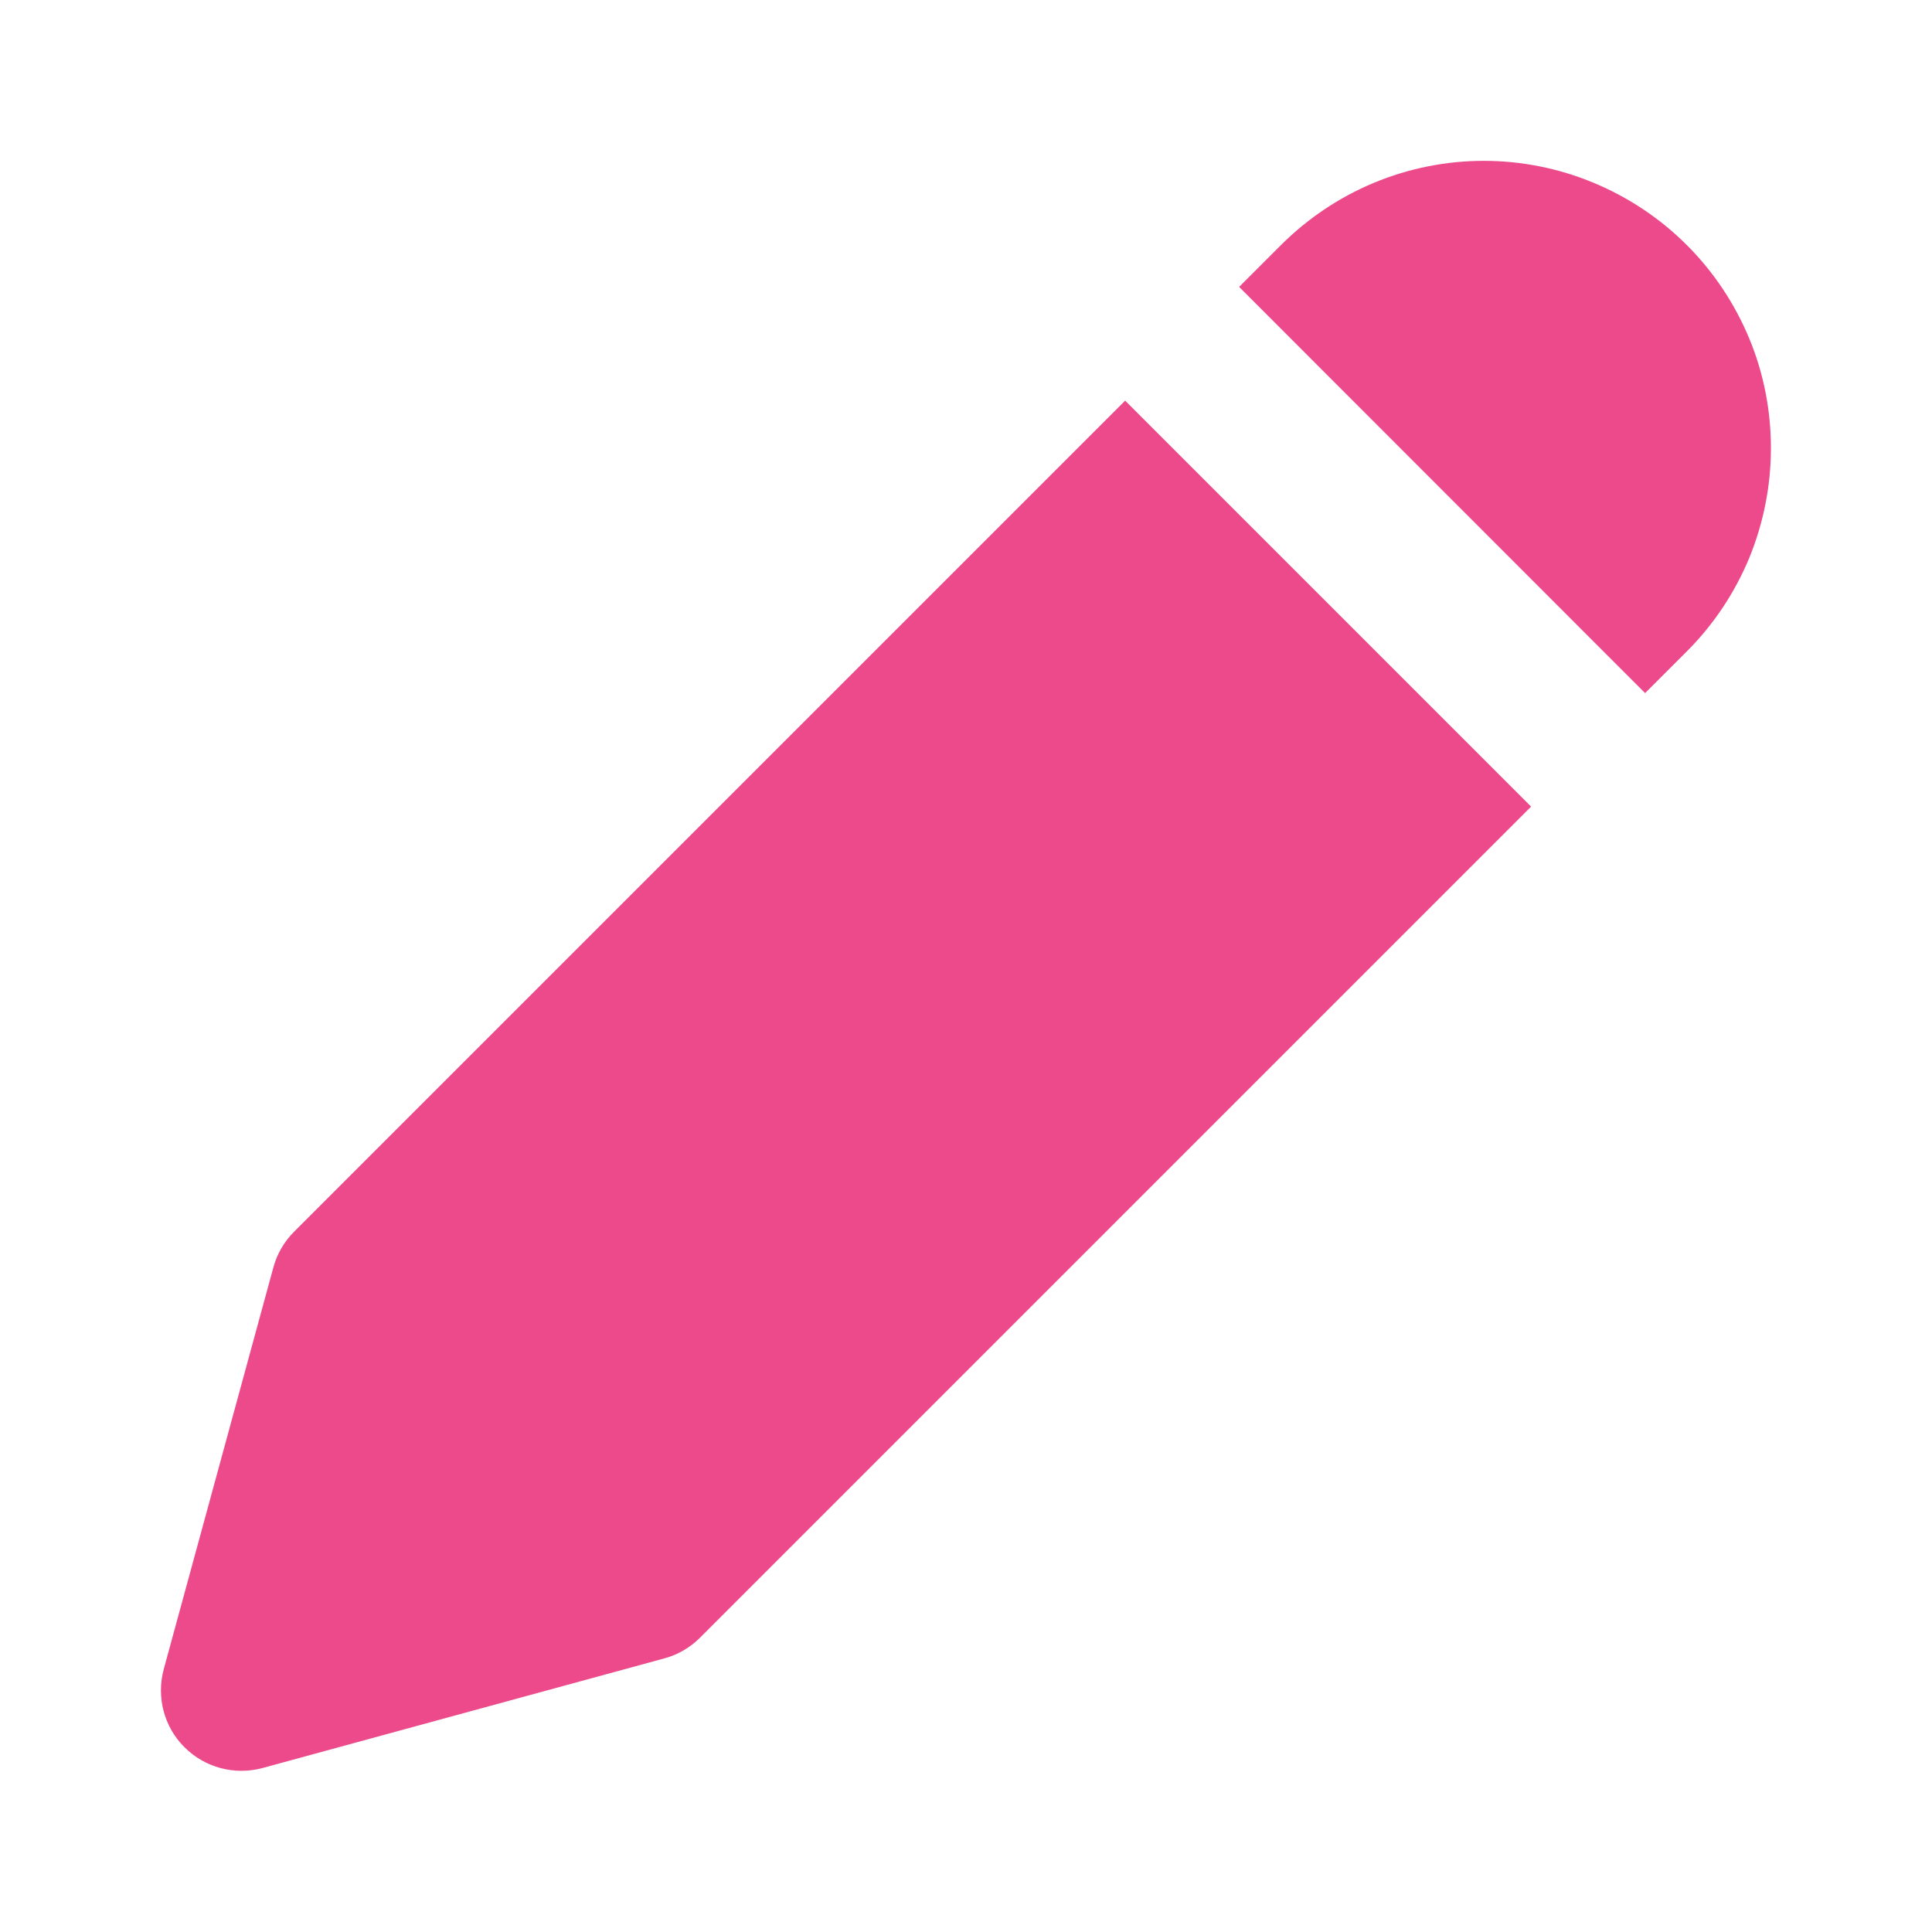 <?xml version="1.0" encoding="utf-8"?>
<!-- Generator: Adobe Illustrator 25.4.1, SVG Export Plug-In . SVG Version: 6.00 Build 0)  -->
<svg version="1.1" id="Layer_1" xmlns="http://www.w3.org/2000/svg" xmlns:xlink="http://www.w3.org/1999/xlink" x="0px" y="0px"
	 viewBox="0 0 800 800" style="enable-background:new 0 0 800 800;" xml:space="preserve">
<style type="text/css">
	.st0{fill:#EC4A8A;}
</style>
<path class="st0" d="M568.9,75.7c14.4-6,29.9-9.1,45.5-9.1c15.6,0,31.1,3.1,45.5,9.1c14.4,6,27.5,14.7,38.6,25.8
	s19.8,24.2,25.8,38.6c6,14.4,9,29.9,9,45.5s-3.1,31.1-9,45.5c-6,14.4-14.7,27.5-25.8,38.6l-17.3,17.3L513.1,118.8l17.3-17.3
	C541.4,90.5,554.5,81.7,568.9,75.7z"/>
<path class="st0" d="M465.9,165.9L121.8,510c-4.1,4.1-7.1,9.2-8.6,14.8L67.8,691.2c-3.1,11.5,0.1,23.9,8.6,32.3
	c8.5,8.5,20.8,11.7,32.3,8.6l166.4-45.4c5.6-1.5,10.7-4.5,14.8-8.6l344.1-344.1L465.9,165.9z"/>
</svg>
